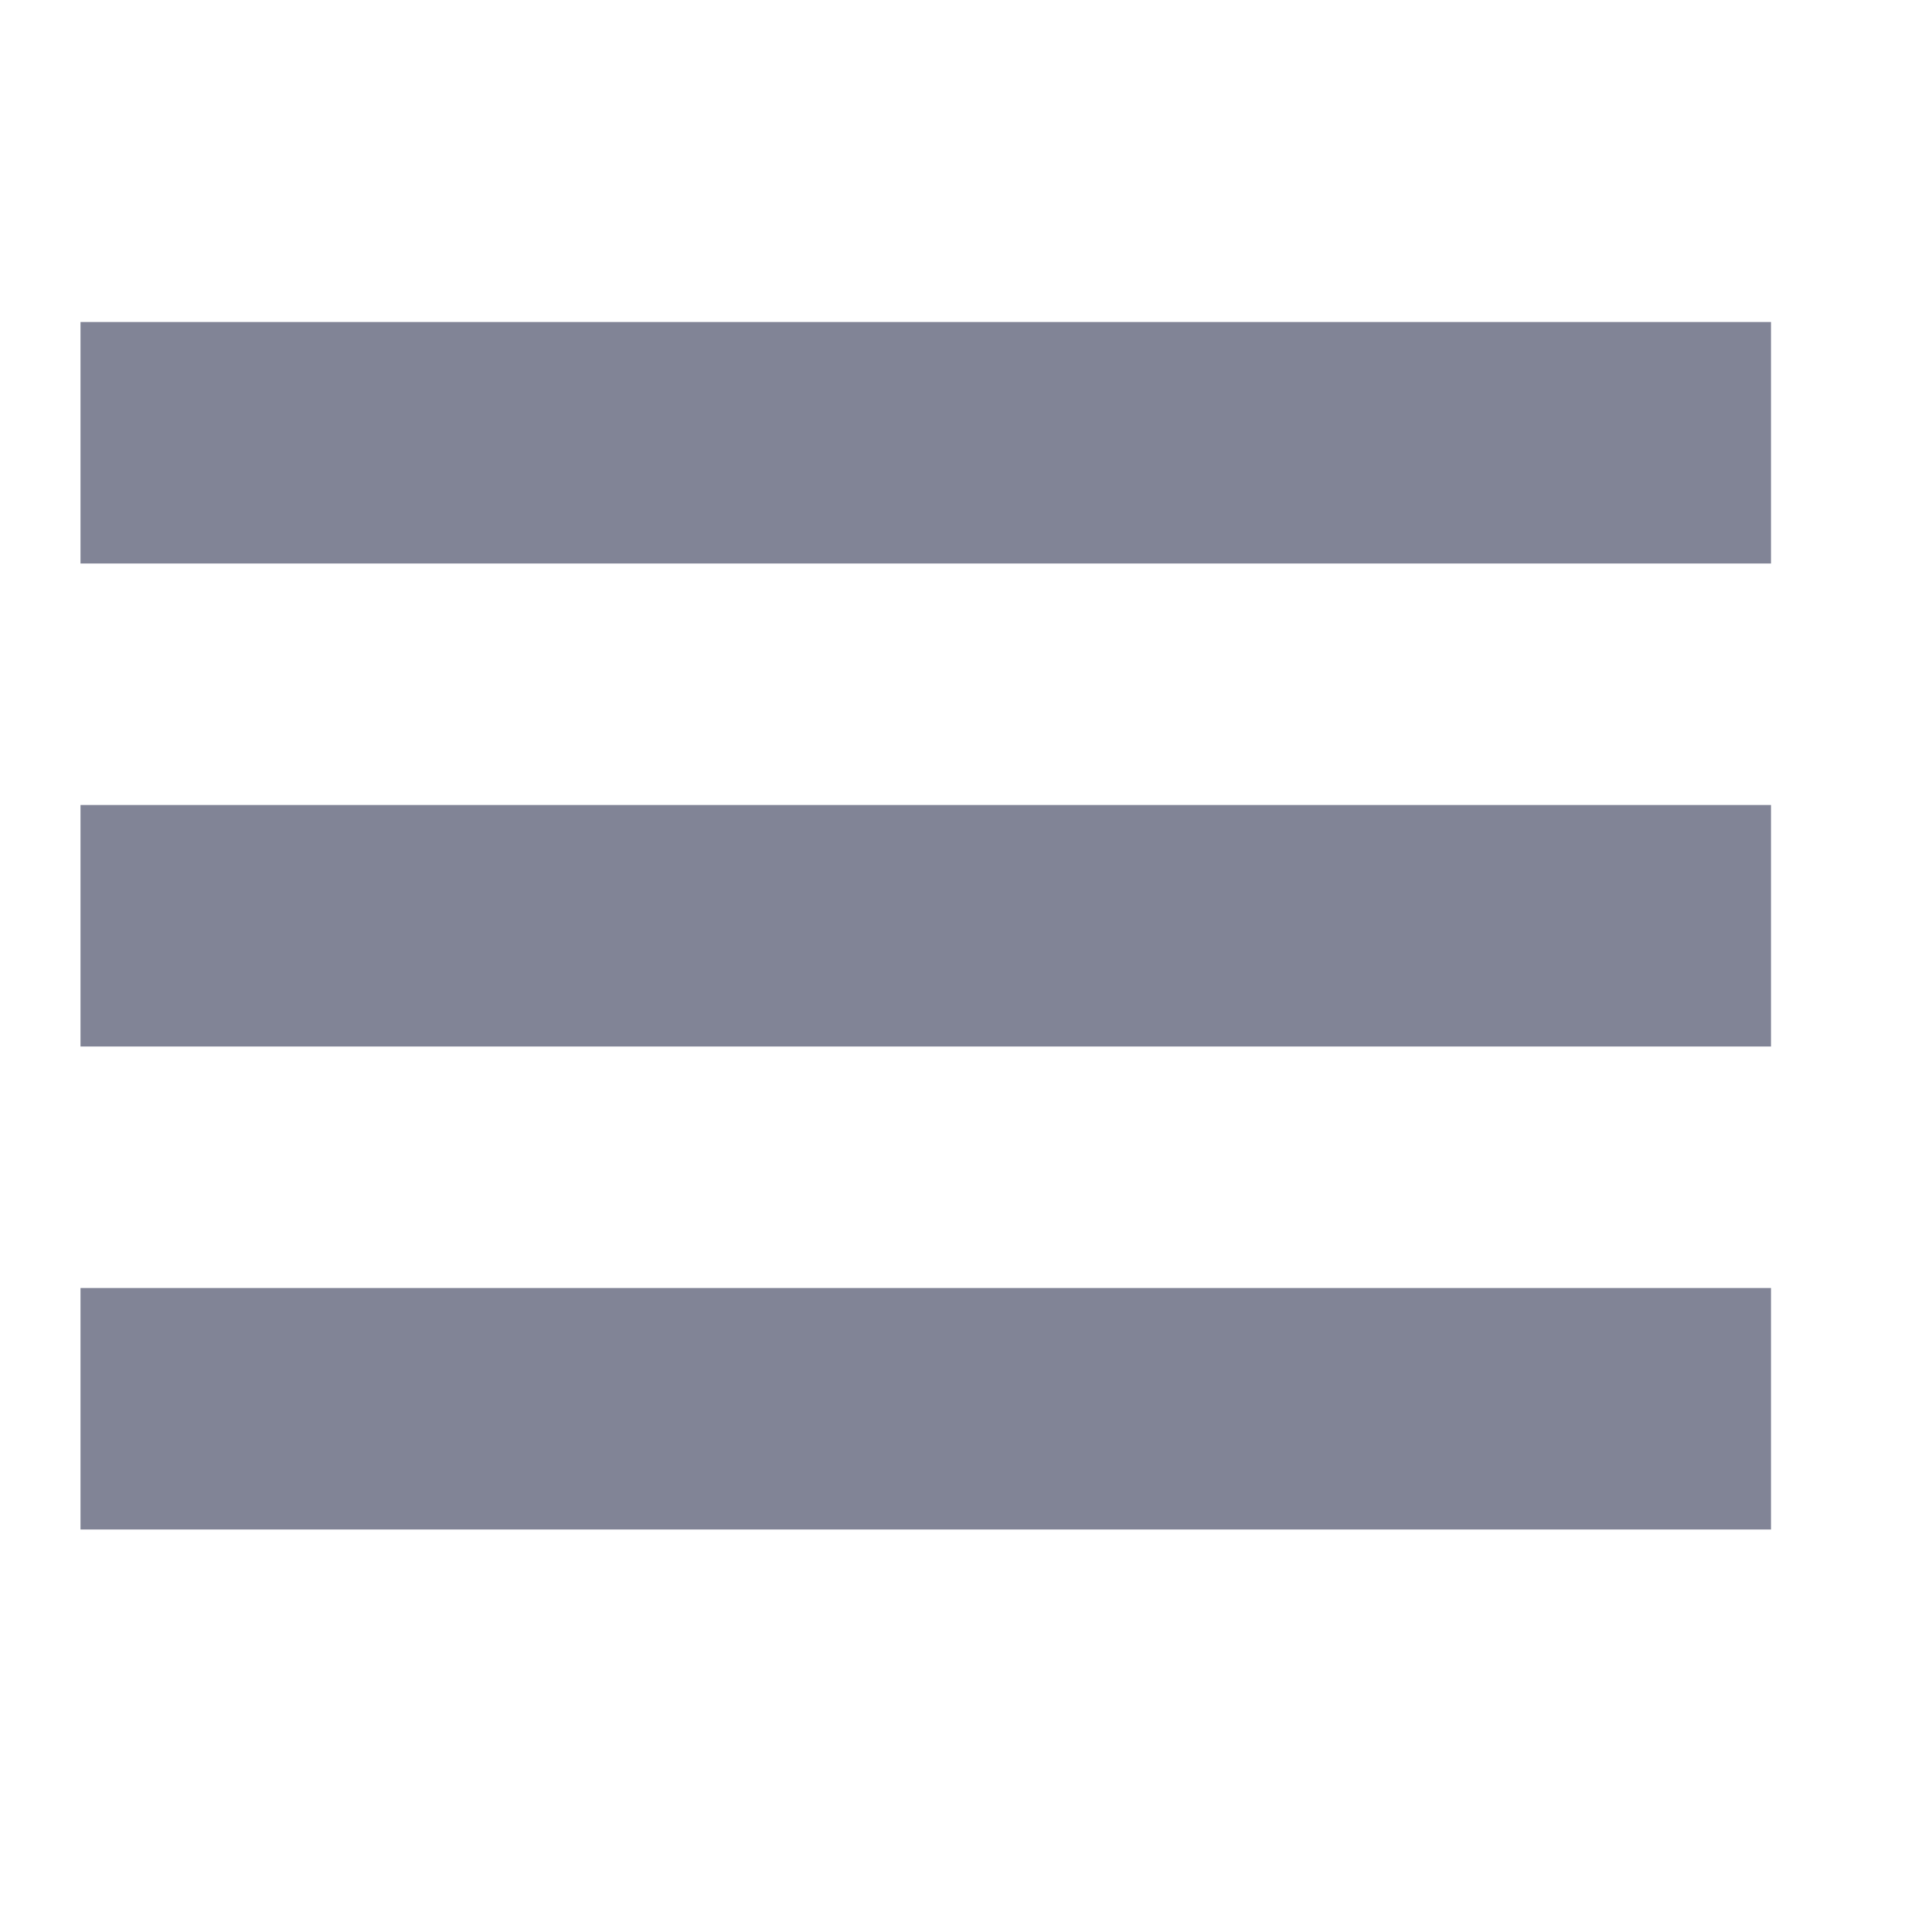 <svg width="24" height="24" viewBox="0 0 24 24" fill="none" xmlns="http://www.w3.org/2000/svg">
<rect x="1" y="4" width="21" height="3" fill="#818496"/>
<rect x="1" y="10" width="21" height="3" fill="#818496"/>
<rect x="1" y="16" width="21" height="3" fill="#818496"/>
</svg>
